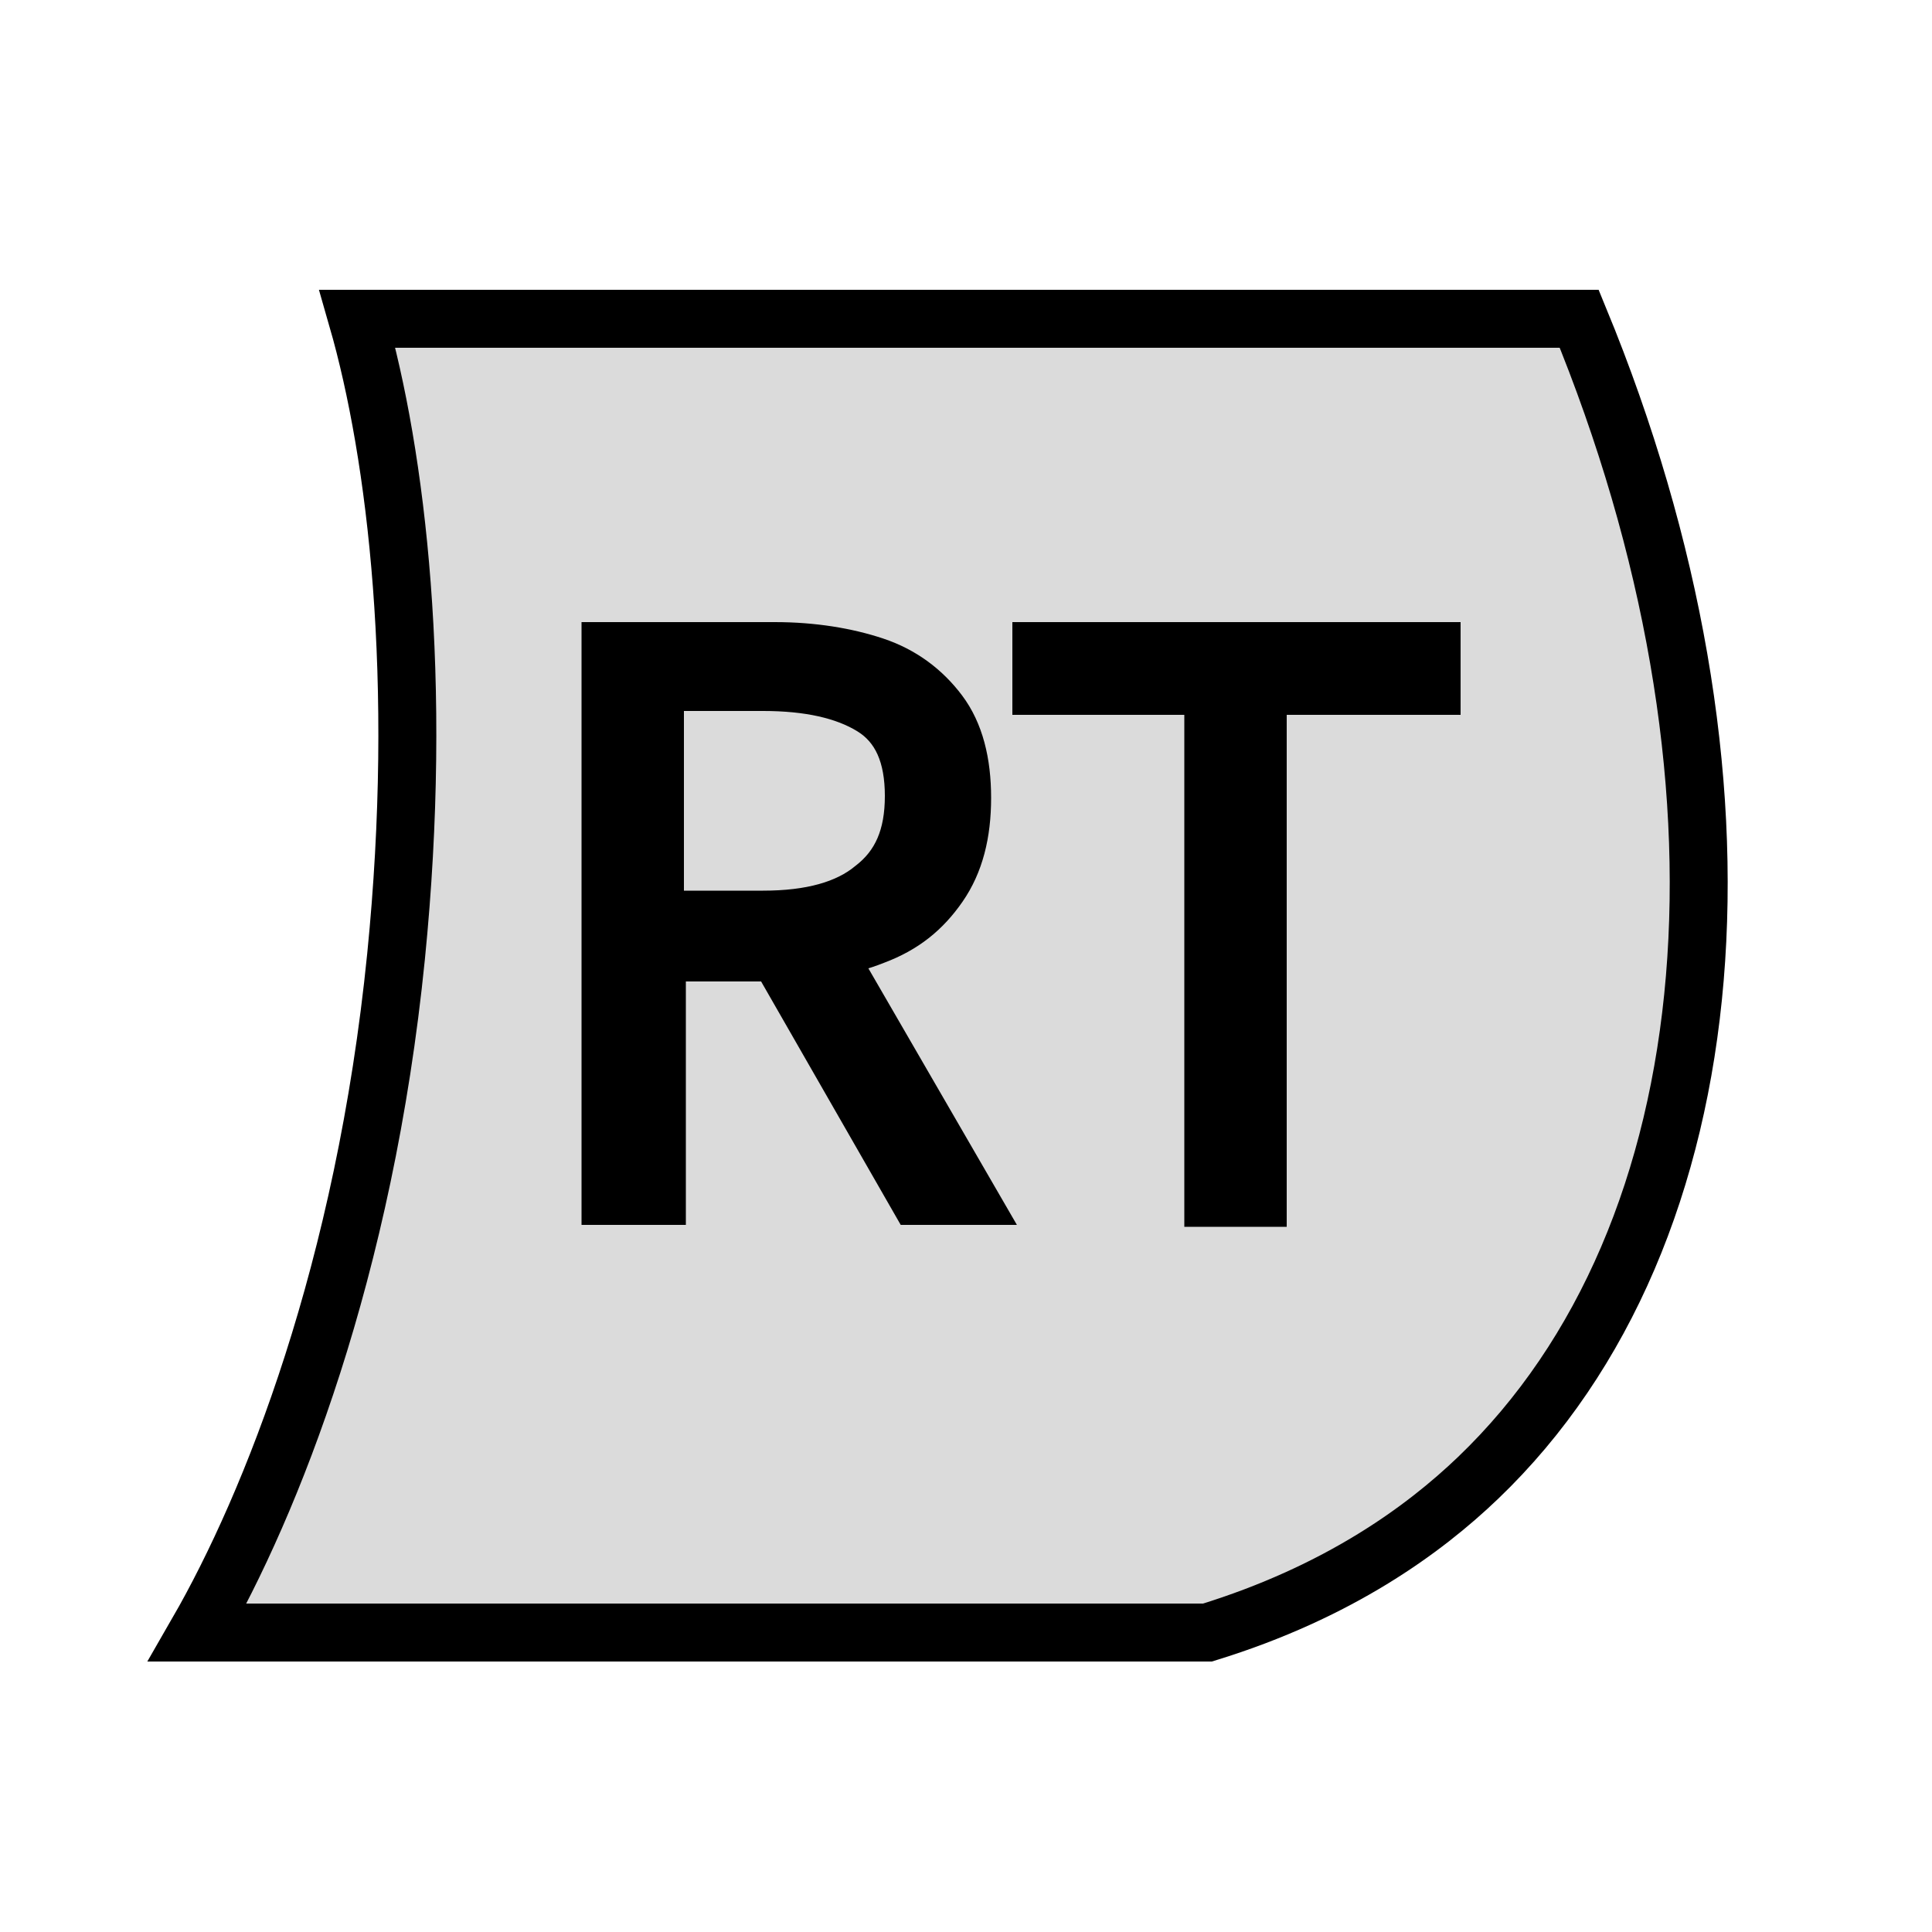 <?xml version="1.0" encoding="utf-8"?>
<svg version="1.1" xmlns="http://www.w3.org/2000/svg" viewBox="0 0 100 100">
    <path stroke="black" stroke-width="3" fill="#dbdbdb" d="M18.5,16.5c21.08,0,42.16,0,63.24,0c9.75,23.66,7.95,47.37-5.24,60c-2.8,2.68-7.21,5.91-14,8
	c-17.43,0-34.85,0-52.28,0c3.83-6.65,8.65-18.75,10.28-35C21.93,35.2,20.53,23.56,18.5,16.5z" />
    <g style="stroke:#000000;stroke-width:2;stroke-miterlimit:10;">
        <path d="M31.1,62.4V33.2h9c2,0,3.8,0.3,5.3,0.8s2.7,1.4,3.6,2.6c0.9,1.2,1.3,2.8,1.3,4.7c0,1.9-0.4,3.5-1.3,4.8
			c-0.9,1.3-2,2.2-3.6,2.8c-1.5,0.6-3.3,0.9-5.3,0.9h-5.6v12.6H31.1z M34.4,47.1h5.1c2.4,0,4.2-0.5,5.4-1.5c1.3-1,1.9-2.4,1.9-4.4
			c0-2-0.6-3.4-1.9-4.2c-1.3-0.8-3.1-1.2-5.4-1.2h-5.1V47.1z M47.2,62.4l-7.8-13.6l2.7-1.6l8.8,15.2H47.2z" />
        <path d="M62.3,62.4V36h-8.9v-2.8h21.2V36h-9v26.5H62.3z" />
    </g>
</svg>